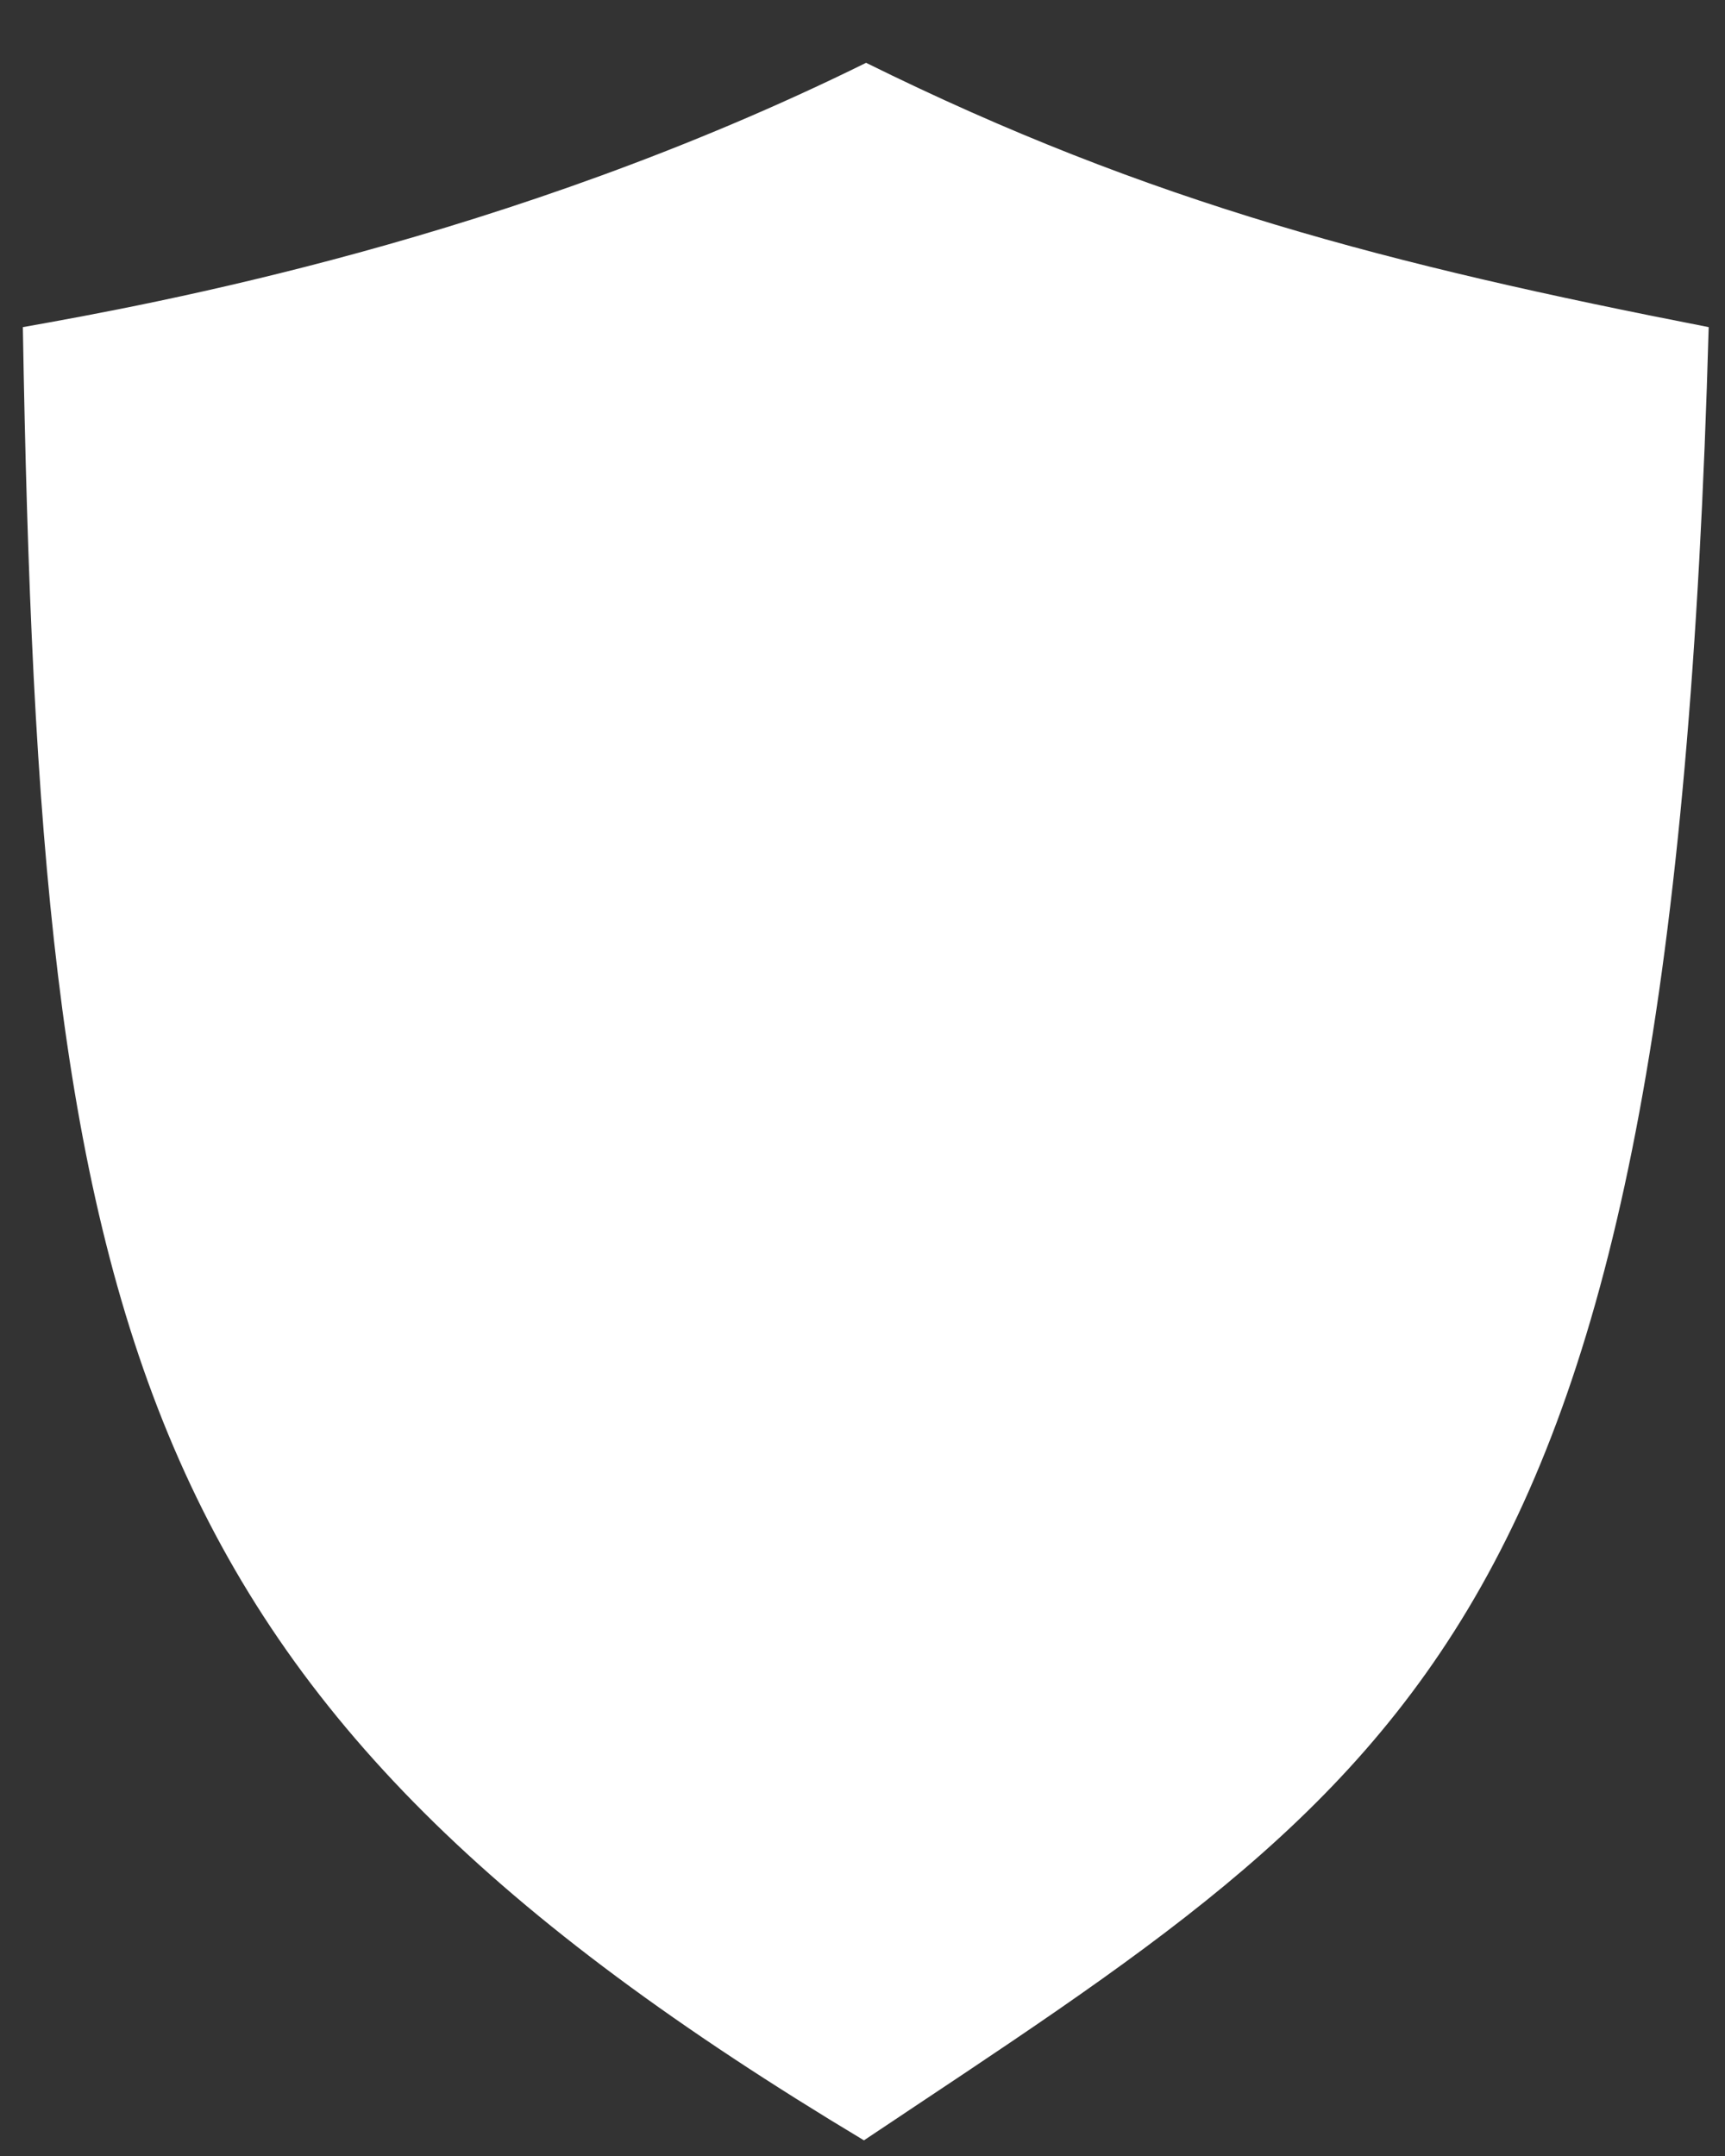 <svg width="24" height="30" viewBox="0 0 24 30" fill="none" xmlns="http://www.w3.org/2000/svg">
<rect x="0" y="0" width="24" height="30" fill="#333333" stroke="none"/>
<path d="M23.773 4.552C23.264 22.82 19.746 24.62 12.02 29.782C1.776 23.637 0.556 18.622 0.318 4.552C2.134 4.229 7.071 3.333 12.05 0.874C16.009 2.833 19.34 3.686 23.773 4.552Z" fill="white"/>
</svg>
